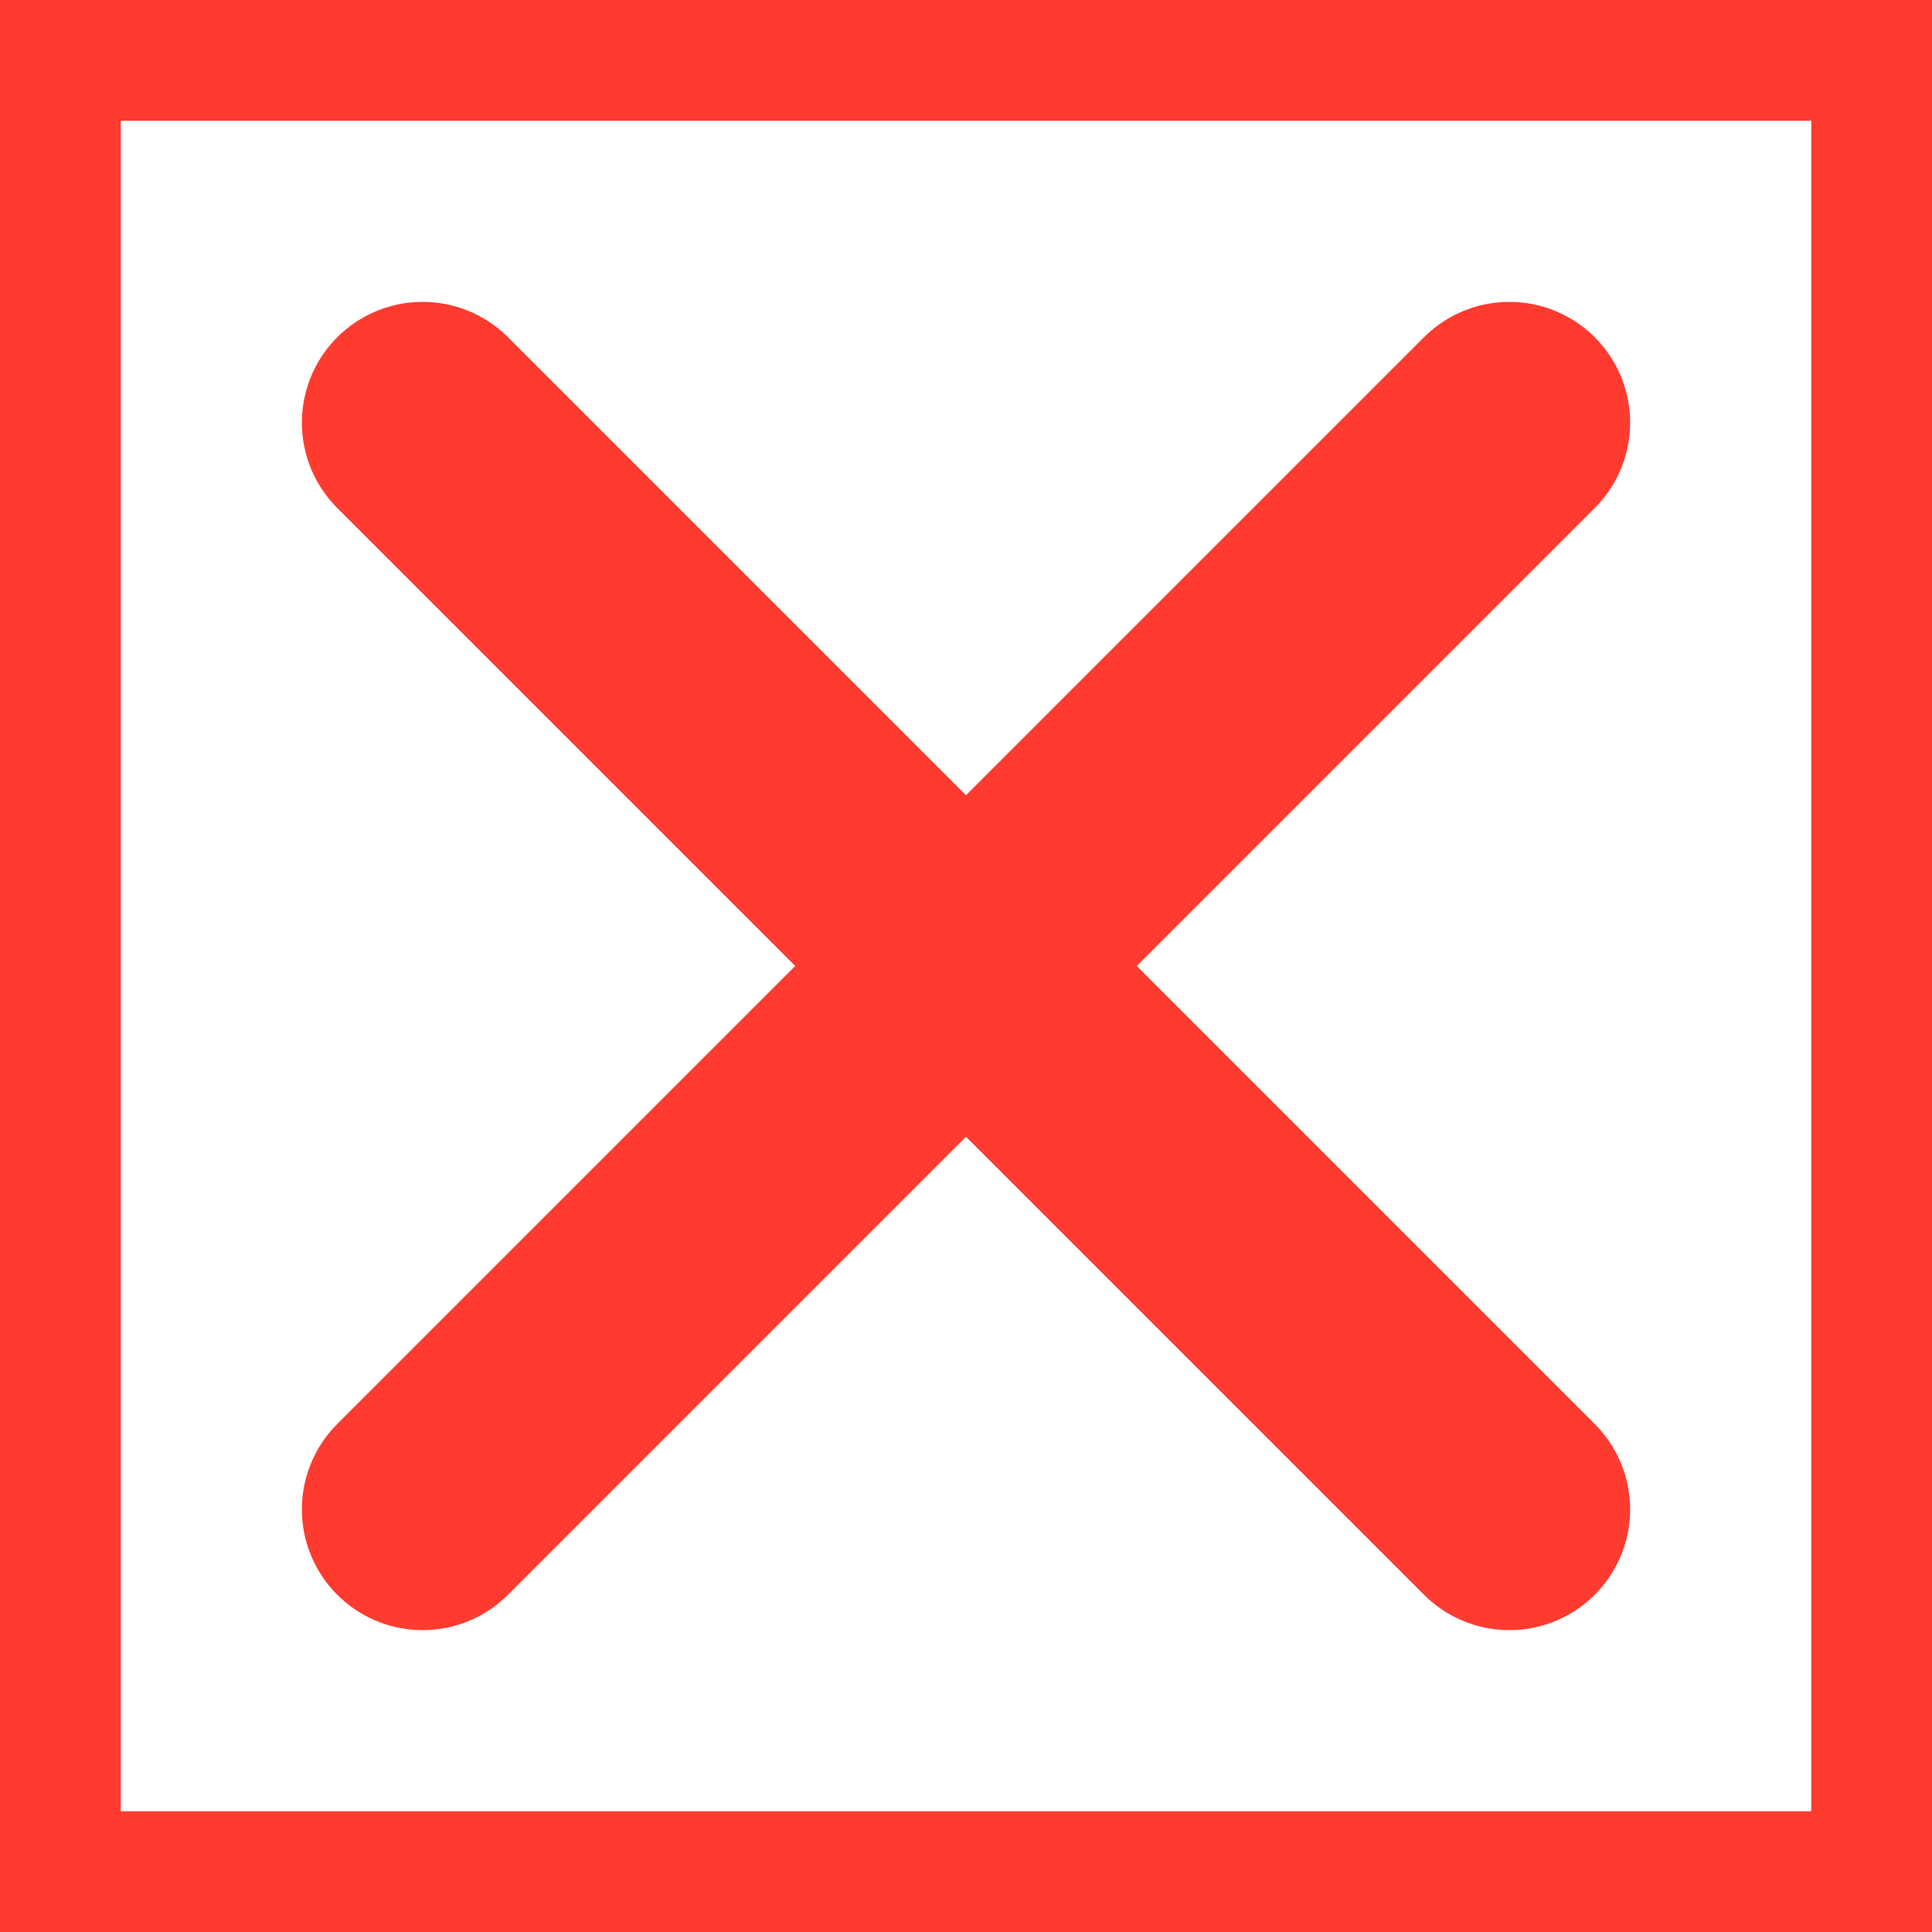 <?xml version="1.0" encoding="utf-8"?>
<svg width="100%" height="100%" viewBox="0 0 16 16" version="1.1" xmlns="http://www.w3.org/2000/svg">
	<g style="stroke-width:2;stroke-linecap:round;stroke:#ff3b30;">
		<rect x="0.5" y="0.5" width="15" height="15" style="stroke-width:1;fill:none;" />
		<path d="M3.5 3.5L12.5 12.5" />
		<path d="M3.5 12.5L12.5 3.5" />
	</g>
</svg>
